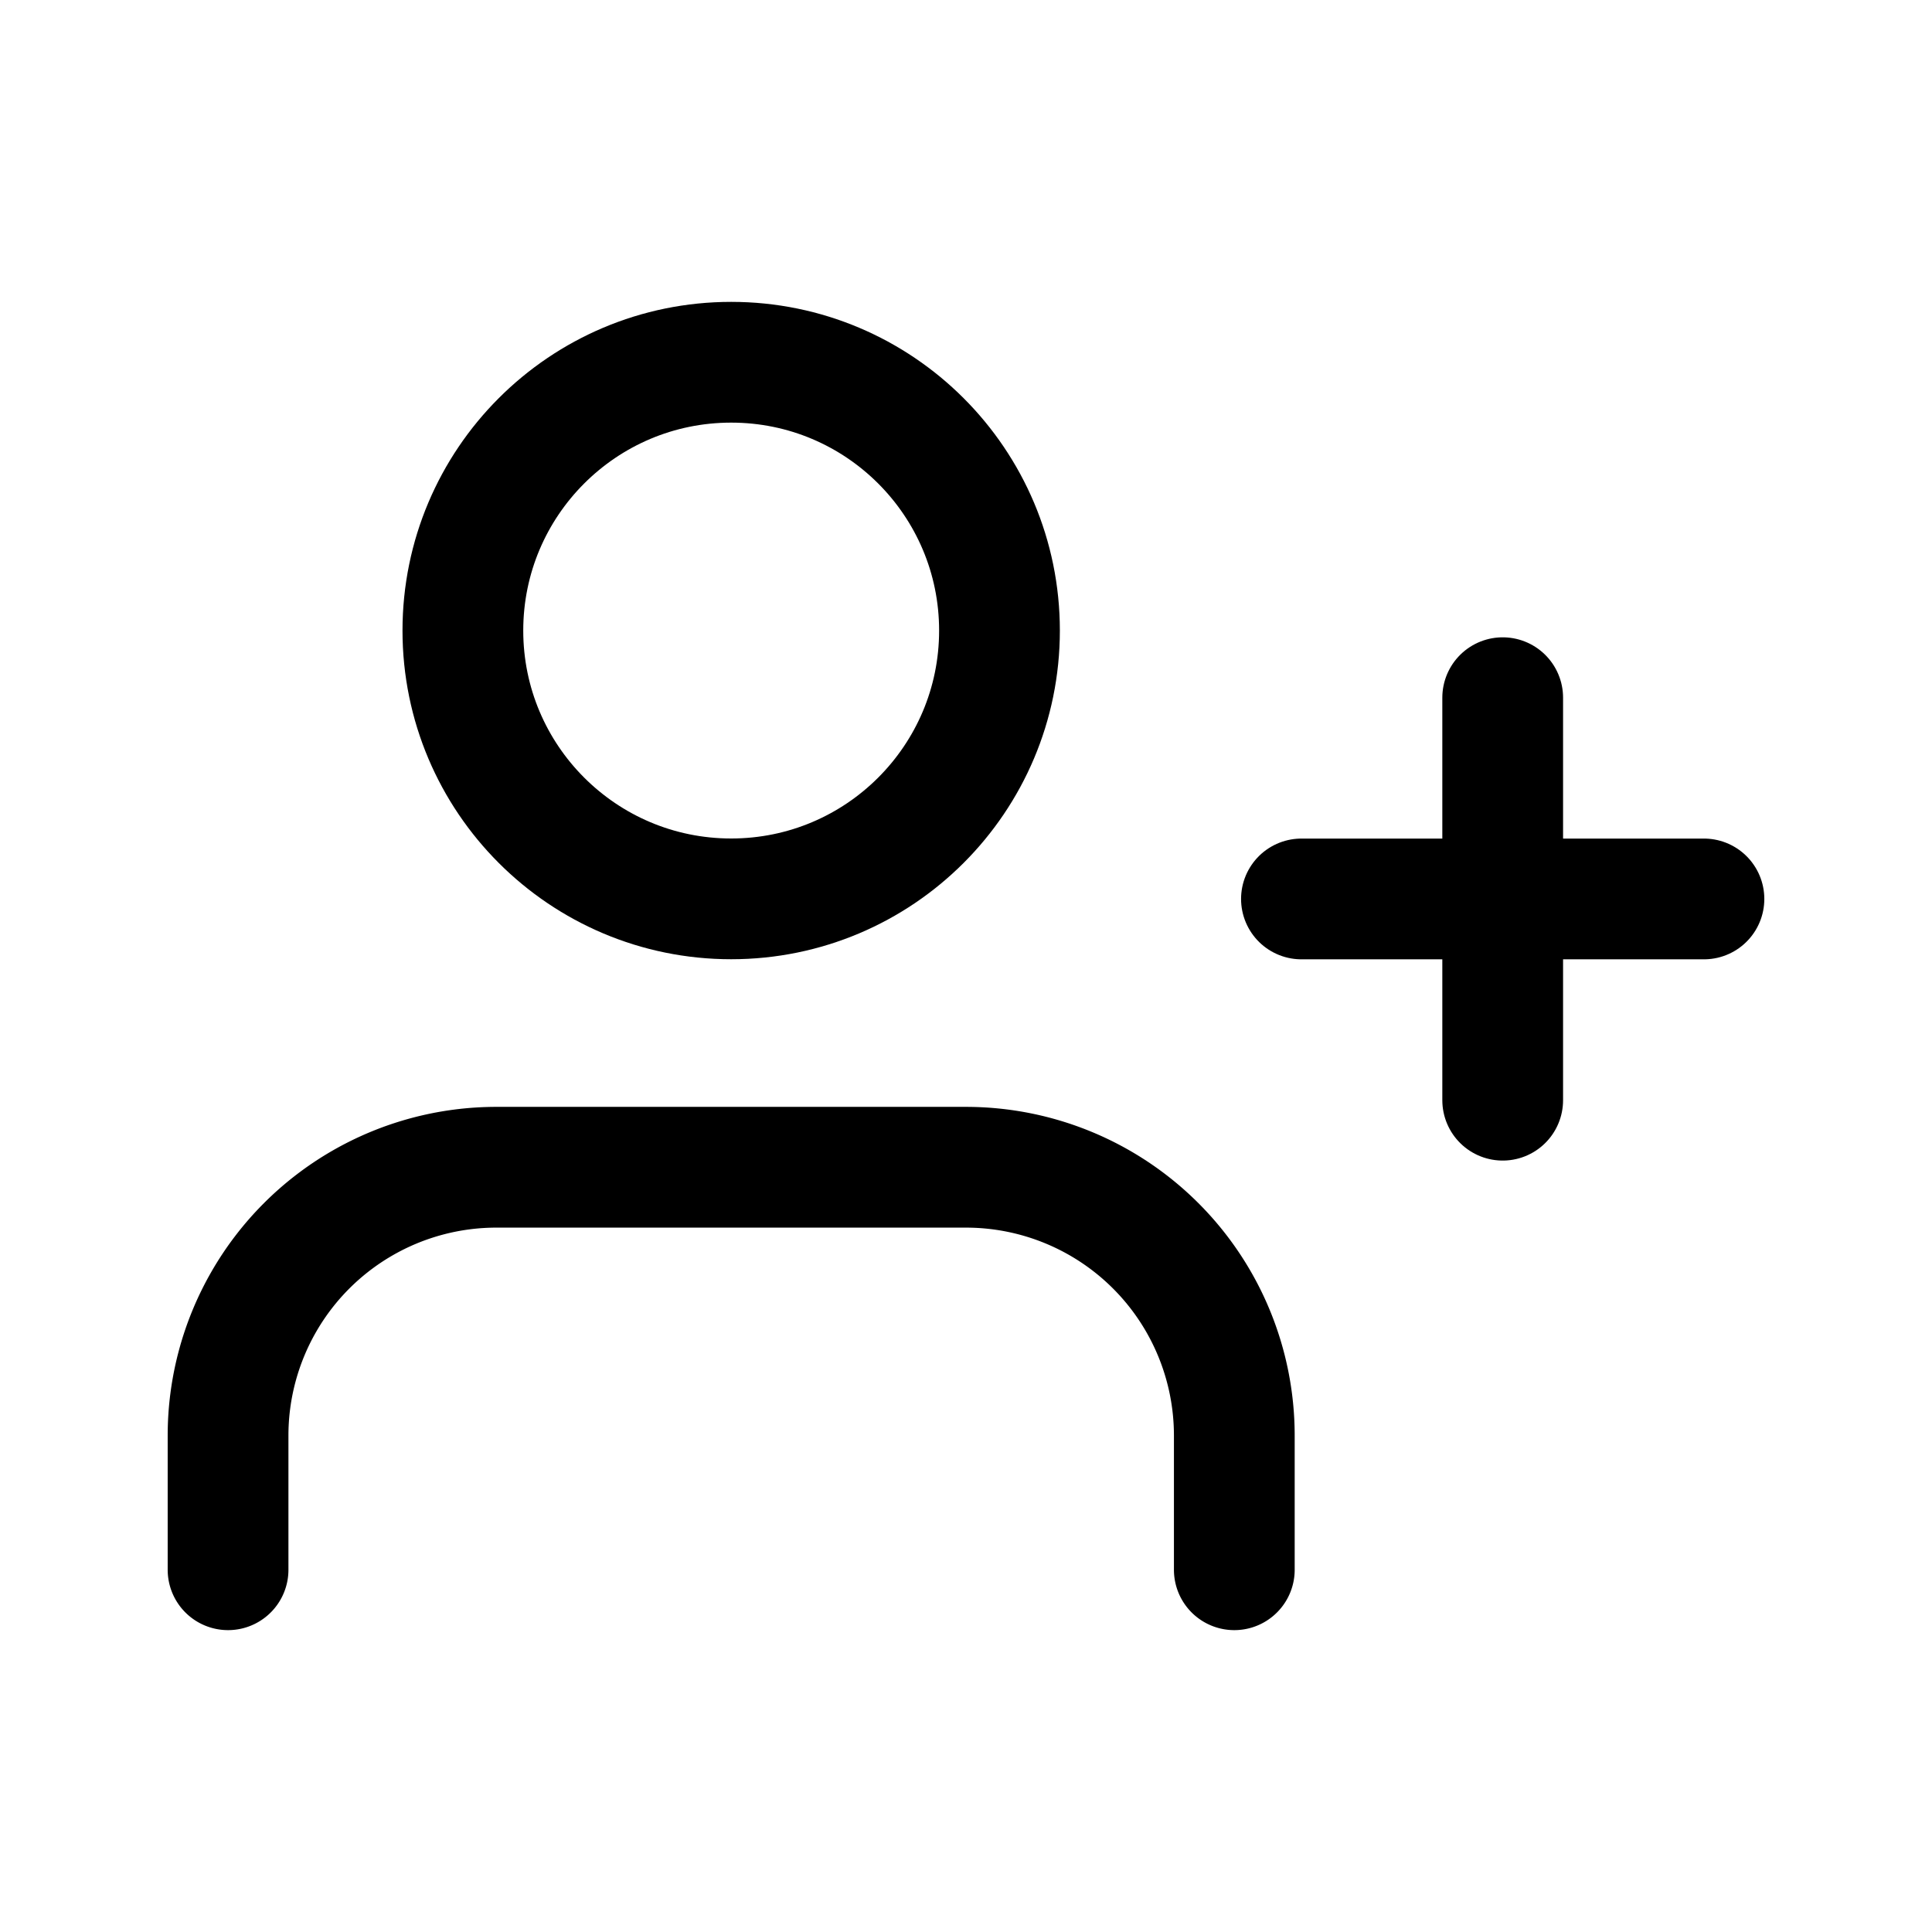 <svg xmlns="http://www.w3.org/2000/svg" xmlns:xlink="http://www.w3.org/1999/xlink" width="24" height="24" viewBox="0 0 24 24">
  <defs>
    <style>
      .cls-1 {
        clip-path: url(#clip-user-plus);
      }

      .cls-2 {
        fill: none;
        stroke: #000;
        stroke-linecap: round;
        stroke-linejoin: round;
        stroke-width: 1.5px;
      }
    </style>
    <clipPath id="clip-user-plus">
      <rect width="24" height="24"/>
    </clipPath>
  </defs>
  <g id="user-plus" class="cls-1">
    <g id="Group_2201" data-name="Group 2201">
      <g id="user-plus-2" data-name="user-plus" transform="translate(2 2)">
        <path id="Path_6466" data-name="Path 6466" class="cls-2" d="M13.333,17.5V15.833A3.333,3.333,0,0,0,10,12.5H4.167A3.333,3.333,0,0,0,.833,15.833V17.5"/>
        <circle id="Ellipse_641" data-name="Ellipse 641" class="cls-2" cx="3.333" cy="3.333" r="3.333" transform="translate(3.75 2.5)"/>
        <line id="Line_491" data-name="Line 491" class="cls-2" y2="5" transform="translate(16.667 6.667)"/>
        <line id="Line_492" data-name="Line 492" class="cls-2" x1="5" transform="translate(14.167 9.167)"/>
      </g>
    </g>
  </g>
</svg>
